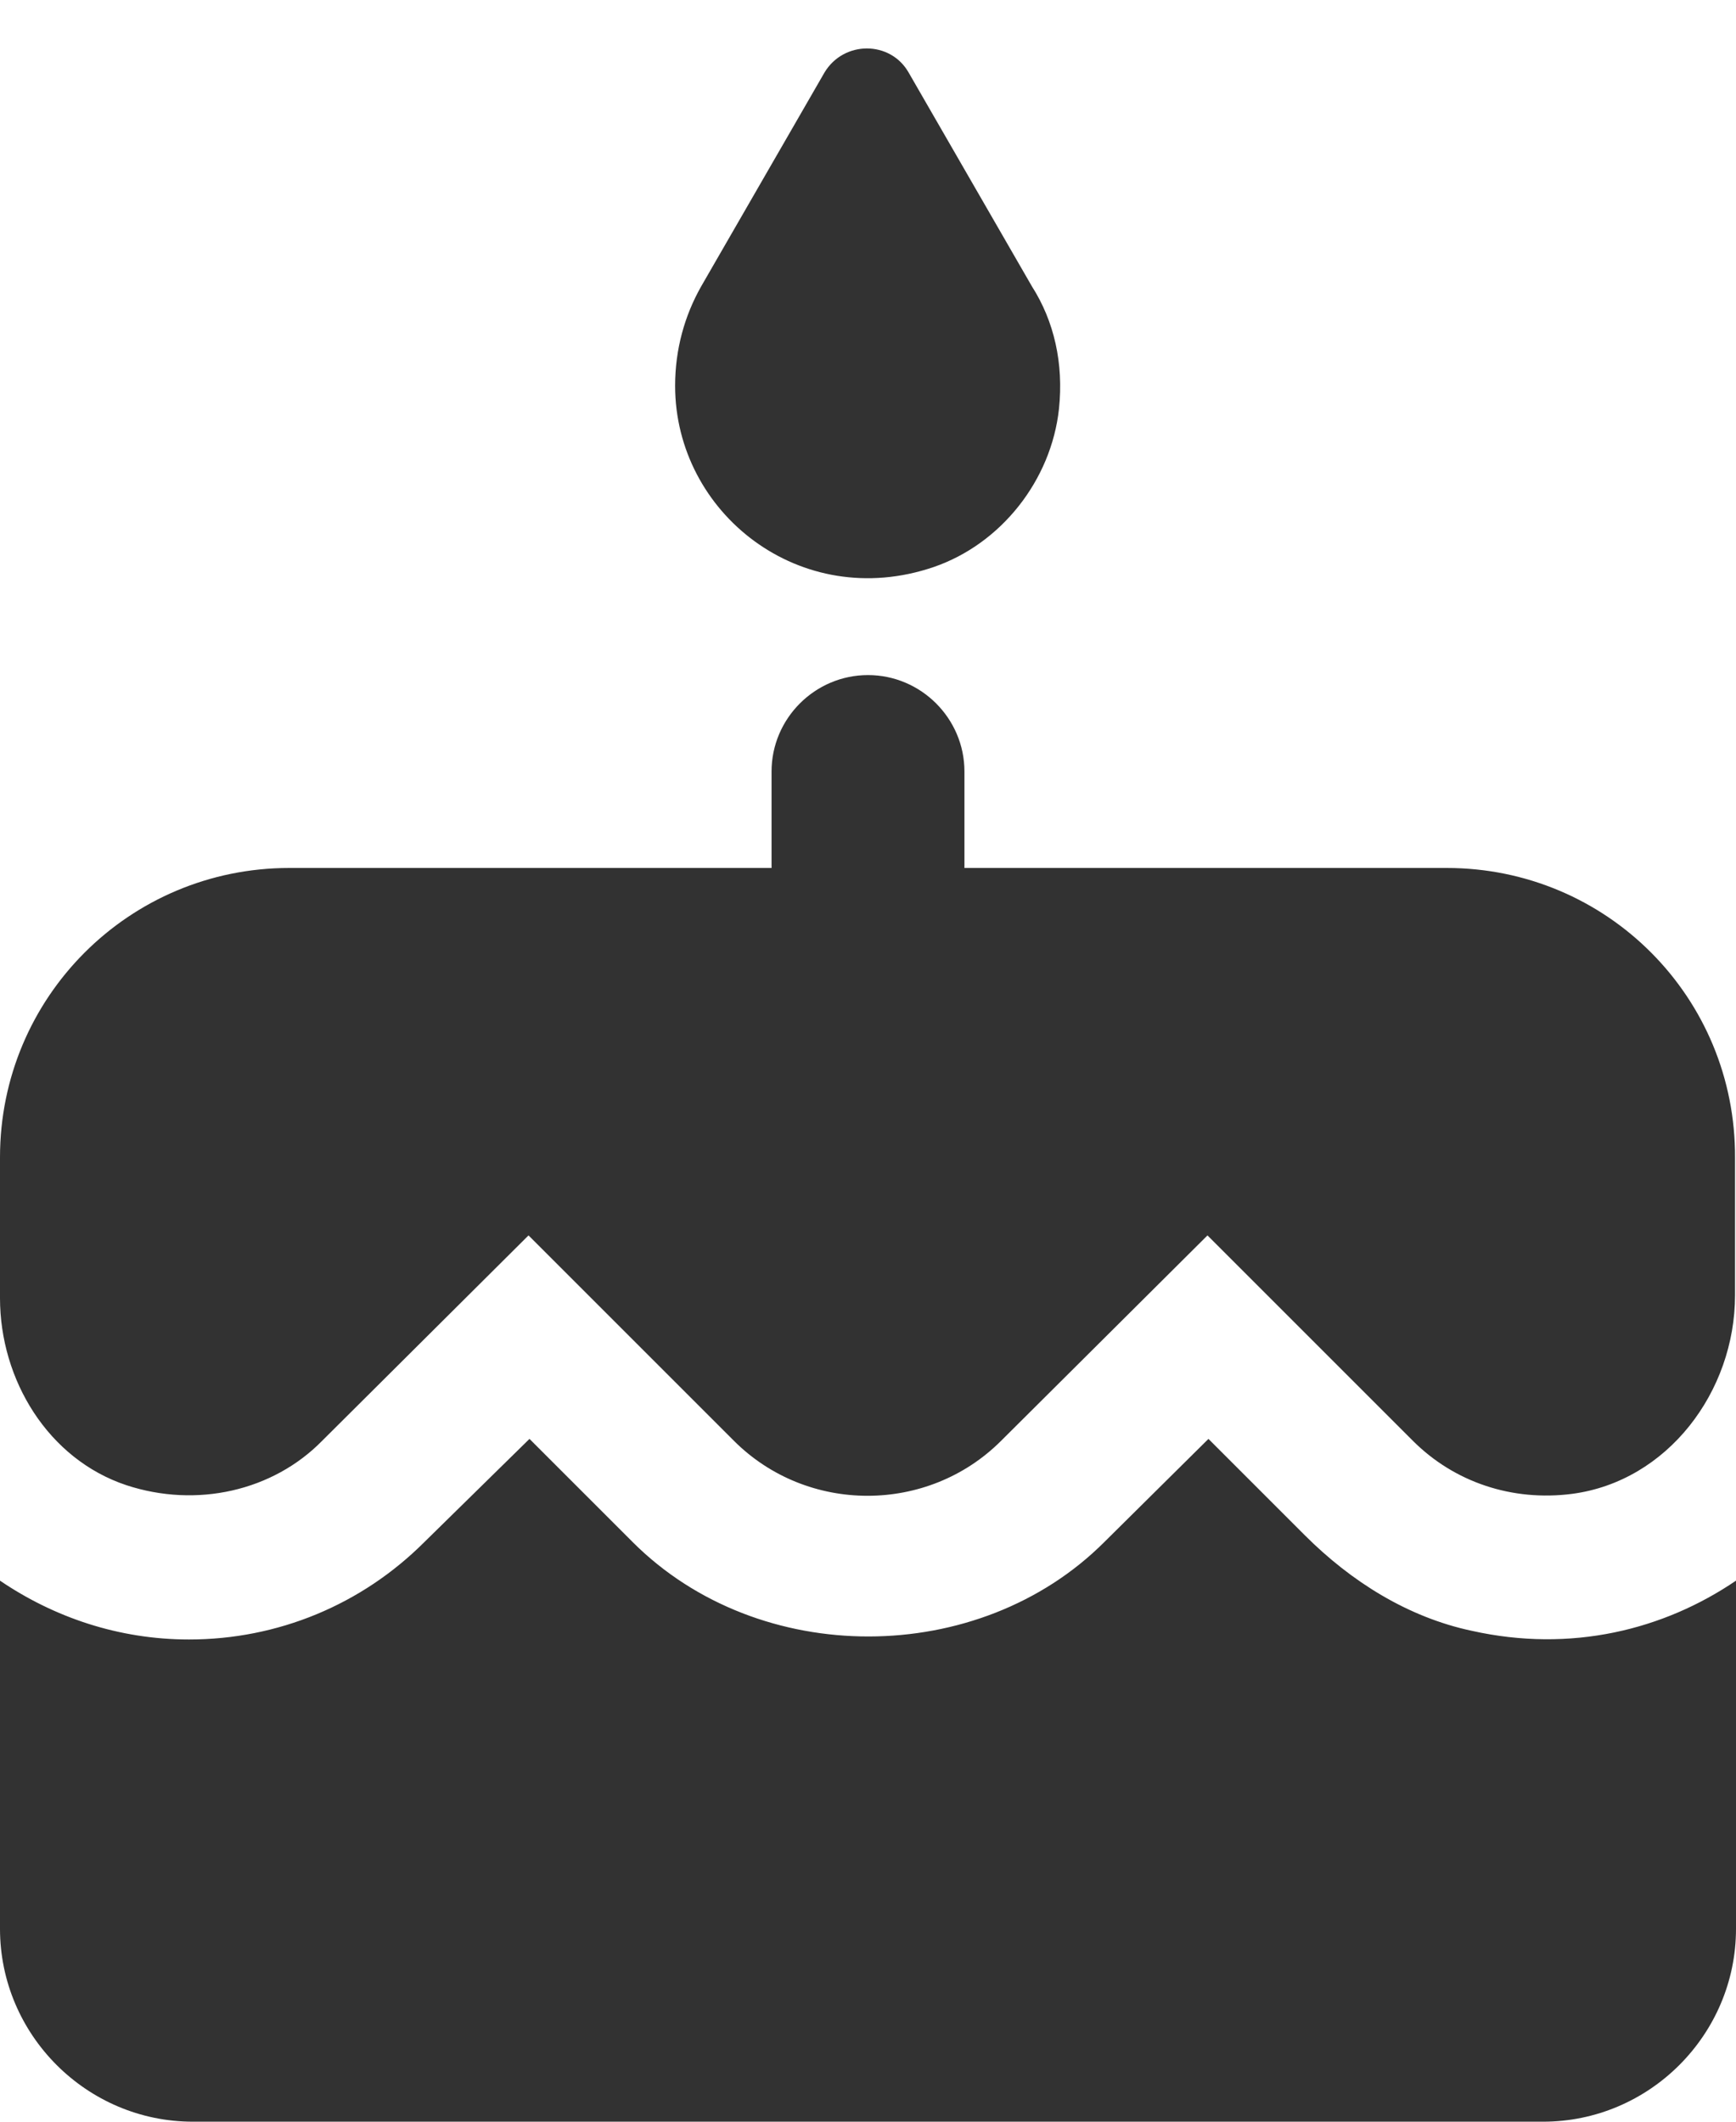 <svg width="18" height="22" viewBox="0 0 18 22" fill="none" xmlns="http://www.w3.org/2000/svg">
<path d="M9.68 5.88C10.38 5.64 10.9 4.98 10.98 4.24C11.03 3.77 10.93 3.33 10.7 2.97L9.42 0.75C9.23 0.42 8.75 0.42 8.55 0.75L7.27 2.97C7.1 3.27 7 3.62 7 4C7 5.32 8.3 6.35 9.68 5.88ZM13.53 15.92L12.53 14.92L11.45 15.99C10.15 17.29 7.87 17.3 6.56 15.99L5.49 14.92L4.4 15.99C3.75 16.64 2.88 17 1.96 17C1.23 17 0.56 16.77 0 16.39V20C0 21.1 0.9 22 2 22H16C17.1 22 18 21.1 18 20V16.39C17.25 16.9 16.29 17.14 15.26 16.91C14.6 16.77 14.01 16.4 13.53 15.92ZM15 9H10V8C10 7.45 9.55 7 9 7C8.45 7 8 7.45 8 8V9H3C1.34 9 0 10.34 0 12V13.46C0 14.31 0.5 15.13 1.31 15.4C2.04 15.64 2.83 15.46 3.34 14.94L5.48 12.81L7.61 14.94C8.37 15.7 9.62 15.7 10.38 14.94L12.52 12.81L14.65 14.94C15.08 15.37 15.68 15.57 16.3 15.49C17.29 15.36 17.99 14.43 17.99 13.43V12.01C18 10.34 16.66 9 15 9Z" fill="#323232"/>
</svg>
